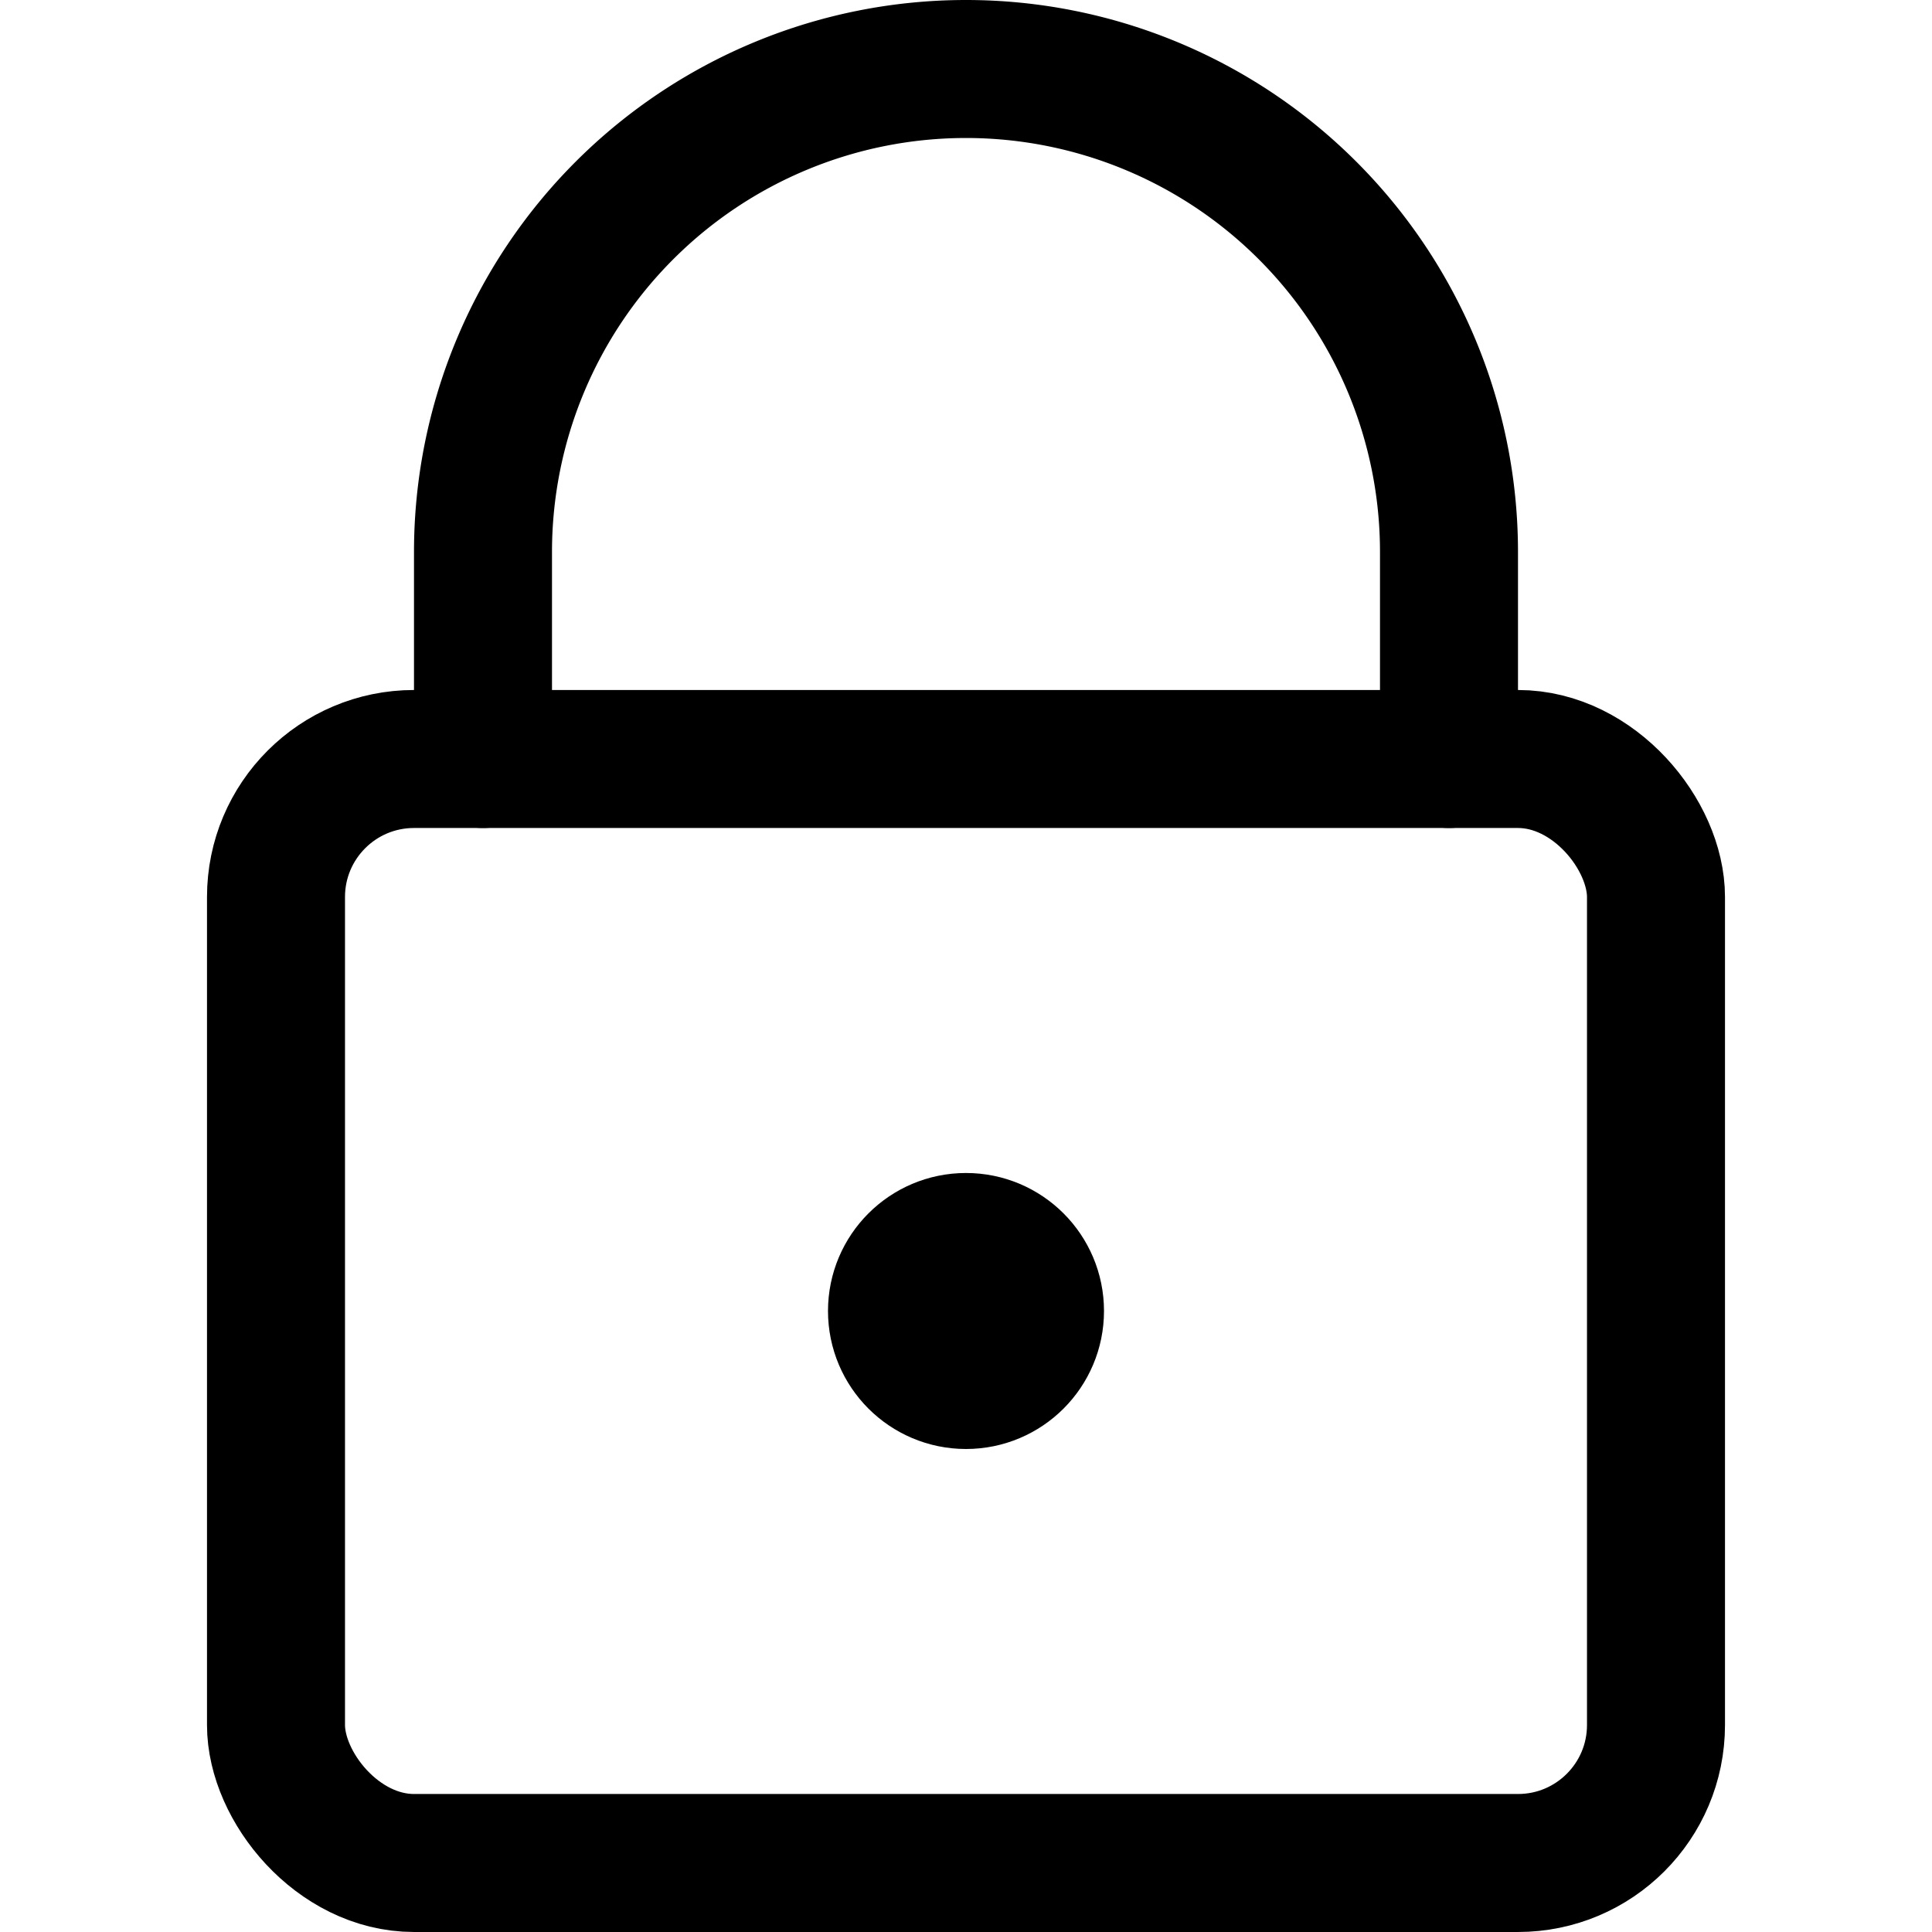 <svg xmlns="http://www.w3.org/2000/svg" viewBox="0 0 600 600"><g transform="matrix(42.857,0,0,42.857,0,0)"><g><rect x="2" y="5.5" width="10" height="8" rx="1" fill="none" stroke="currentColor" stroke-linecap="round" stroke-linejoin="round"></rect><path d="M10.5,5.5V4a3.5,3.5,0,0,0-7,0V5.5" fill="none" stroke="currentColor" stroke-linecap="round" stroke-linejoin="round"></path><circle cx="7" cy="9.5" r="0.5" fill="none" stroke="currentColor" stroke-linecap="round" stroke-linejoin="round"></circle></g></g></svg>
